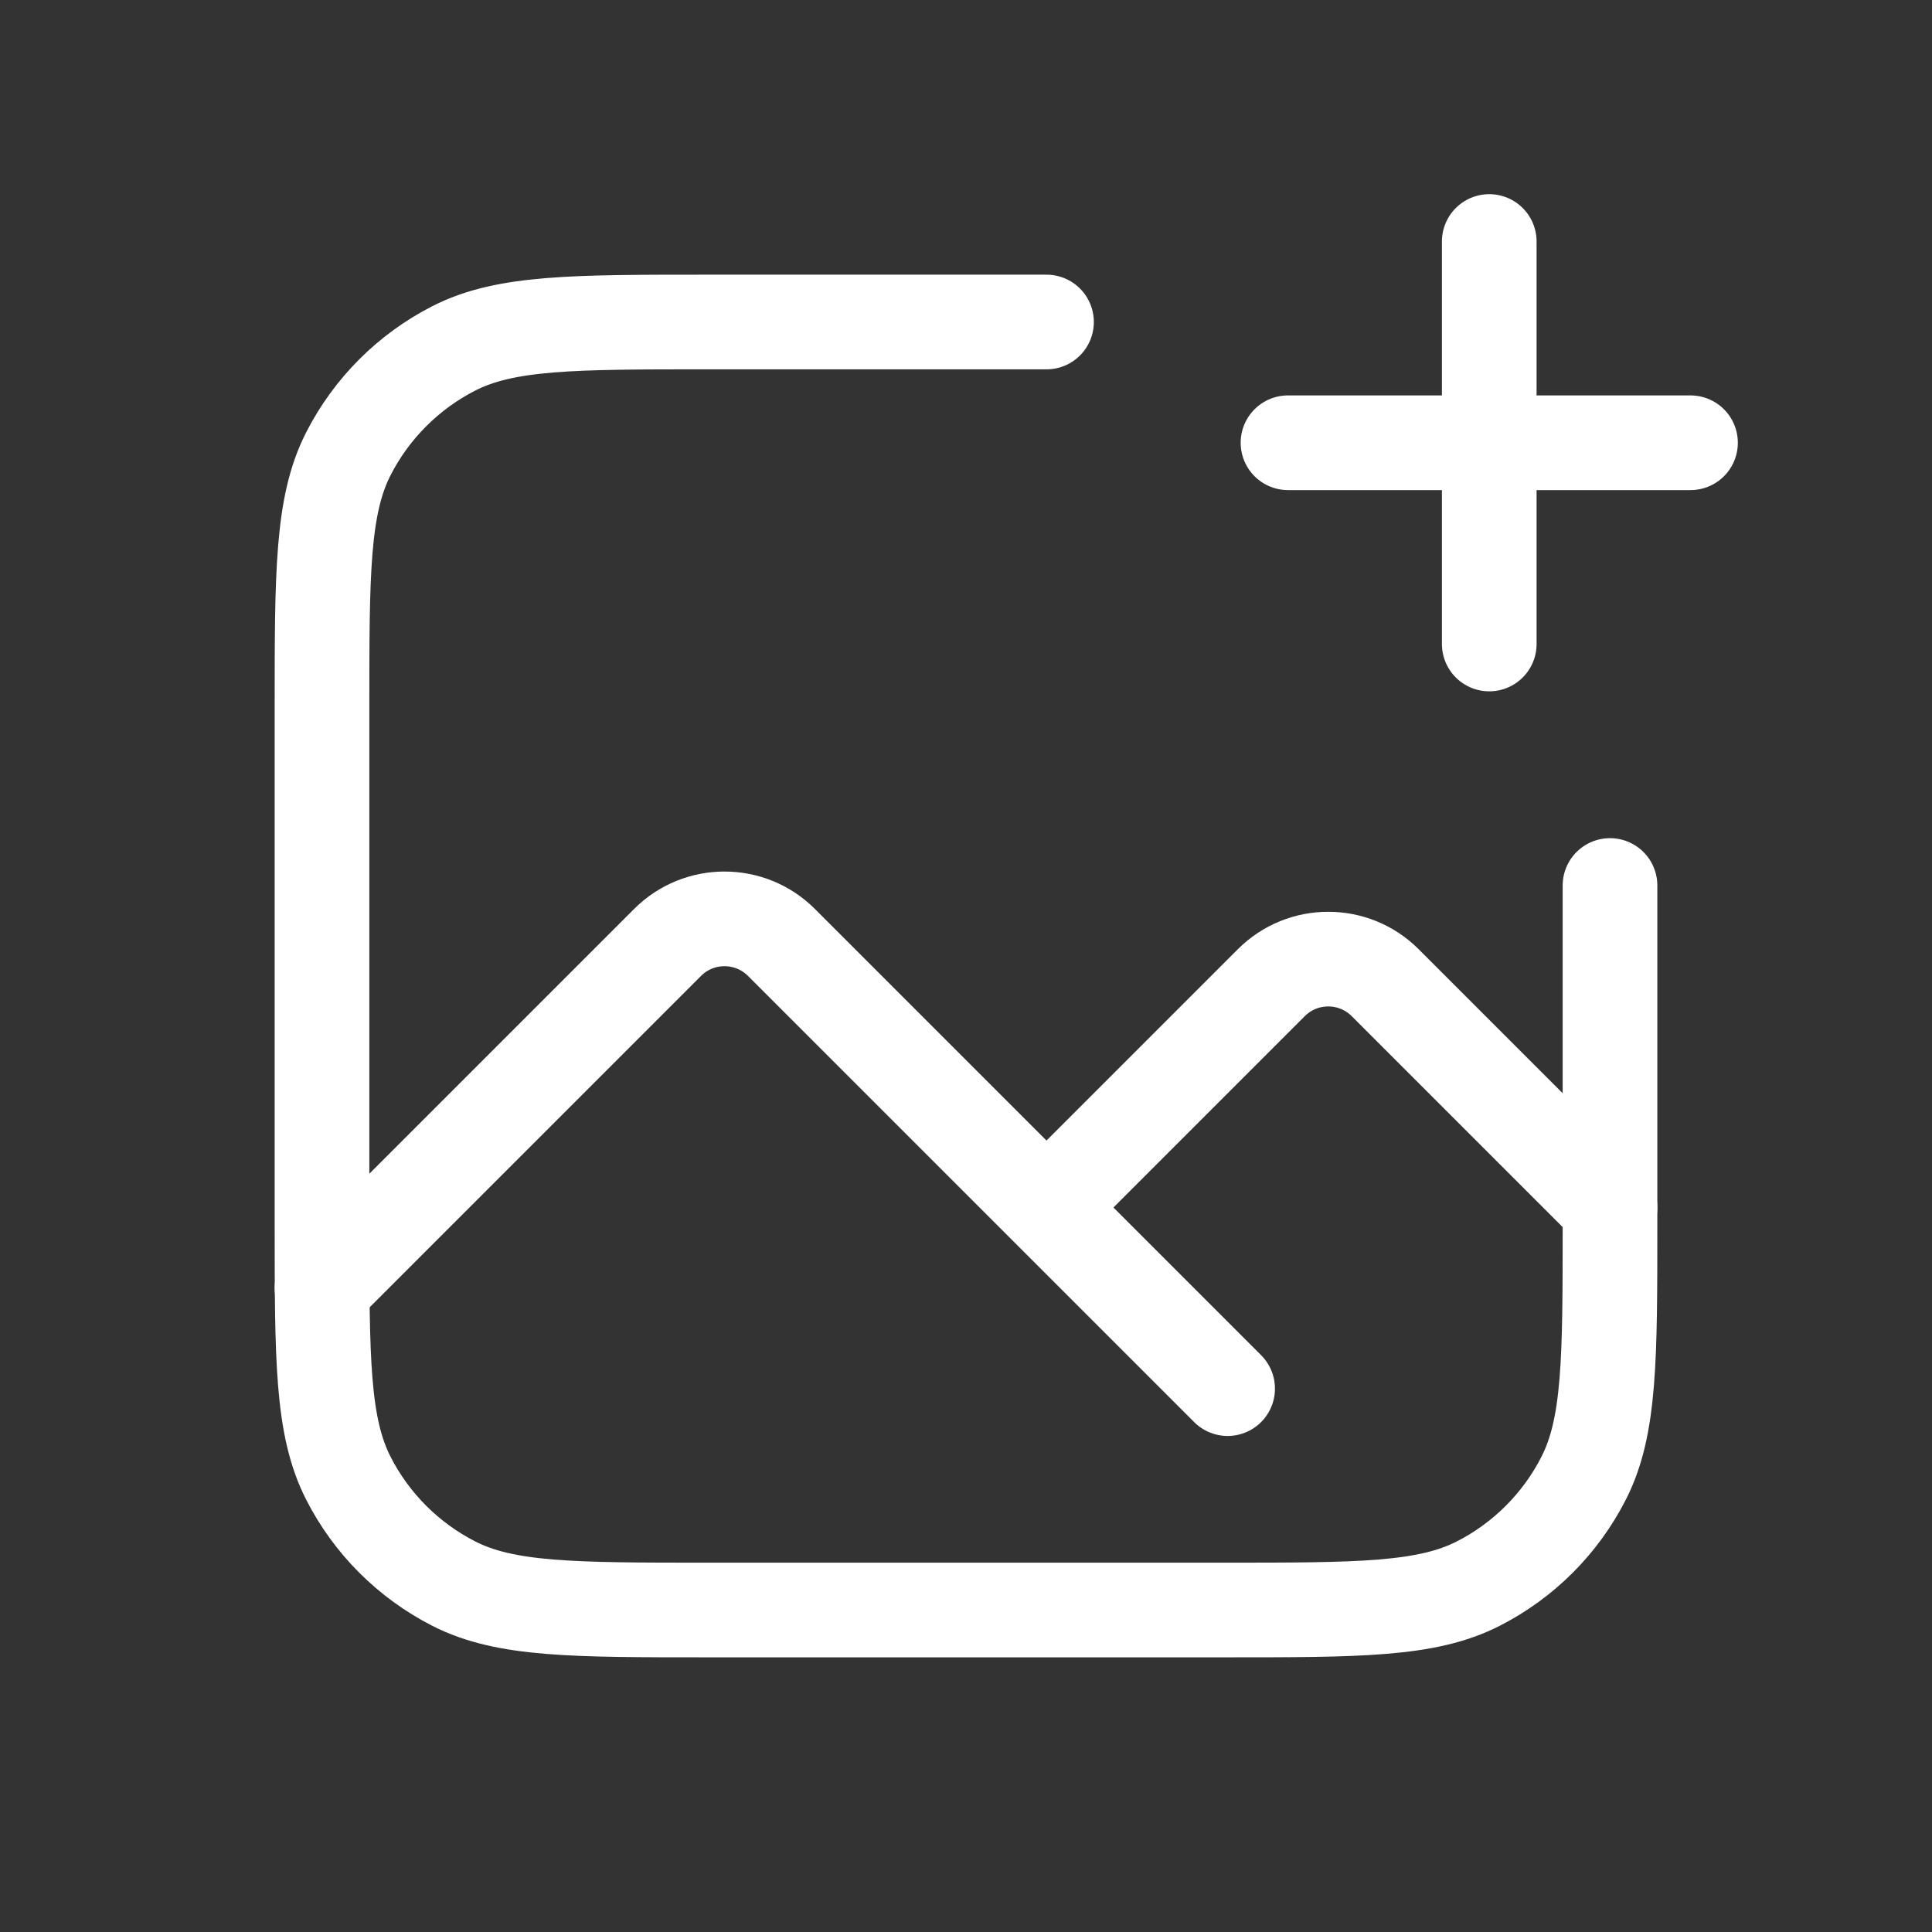<!DOCTYPE svg PUBLIC "-//W3C//DTD SVG 1.1//EN" "http://www.w3.org/Graphics/SVG/1.1/DTD/svg11.dtd">
<!-- Uploaded to: SVG Repo, www.svgrepo.com, Transformed by: SVG Repo Mixer Tools -->
<svg width="800px" height="800px" viewBox="0 0 24 24" fill="none" xmlns="http://www.w3.org/2000/svg">
<rect x="0" y="0" width="24" height="24" fill="#333333" stroke="none"/>
<g id="SVGRepo_bgCarrier" stroke-width="0"/>
<g id="SVGRepo_tracerCarrier" stroke-linecap="round" stroke-linejoin="round"/>
<g id="SVGRepo_iconCarrier"> <path d="M13 4H8.8C7.12 4 6.28 4 5.638 4.327C5.074 4.615 4.615 5.074 4.327 5.638C4 6.28 4 7.12 4 8.8V15.2C4 16.88 4 17.72 4.327 18.362C4.615 18.927 5.074 19.385 5.638 19.673C6.28 20 7.12 20 8.8 20H15.2C16.88 20 17.72 20 18.362 19.673C18.927 19.385 19.385 18.927 19.673 18.362C20 17.72 20 16.88 20 15.2V11" stroke="#ffffff" stroke-width="1.176" stroke-linecap="round" stroke-linejoin="round"/> <path d="M4 16L8.293 11.707C8.683 11.317 9.317 11.317 9.707 11.707L13 15M13 15L15.793 12.207C16.183 11.817 16.817 11.817 17.207 12.207L20 15M13 15L15.25 17.25" stroke="#ffffff" stroke-width="1.176" stroke-linecap="round" stroke-linejoin="round"/> <path d="M18.5 3V5.5M18.5 8V5.5M18.5 5.5H16M18.5 5.5H21" stroke="#ffffff" stroke-width="1.176" stroke-linecap="round" stroke-linejoin="round"/> </g>
</svg>